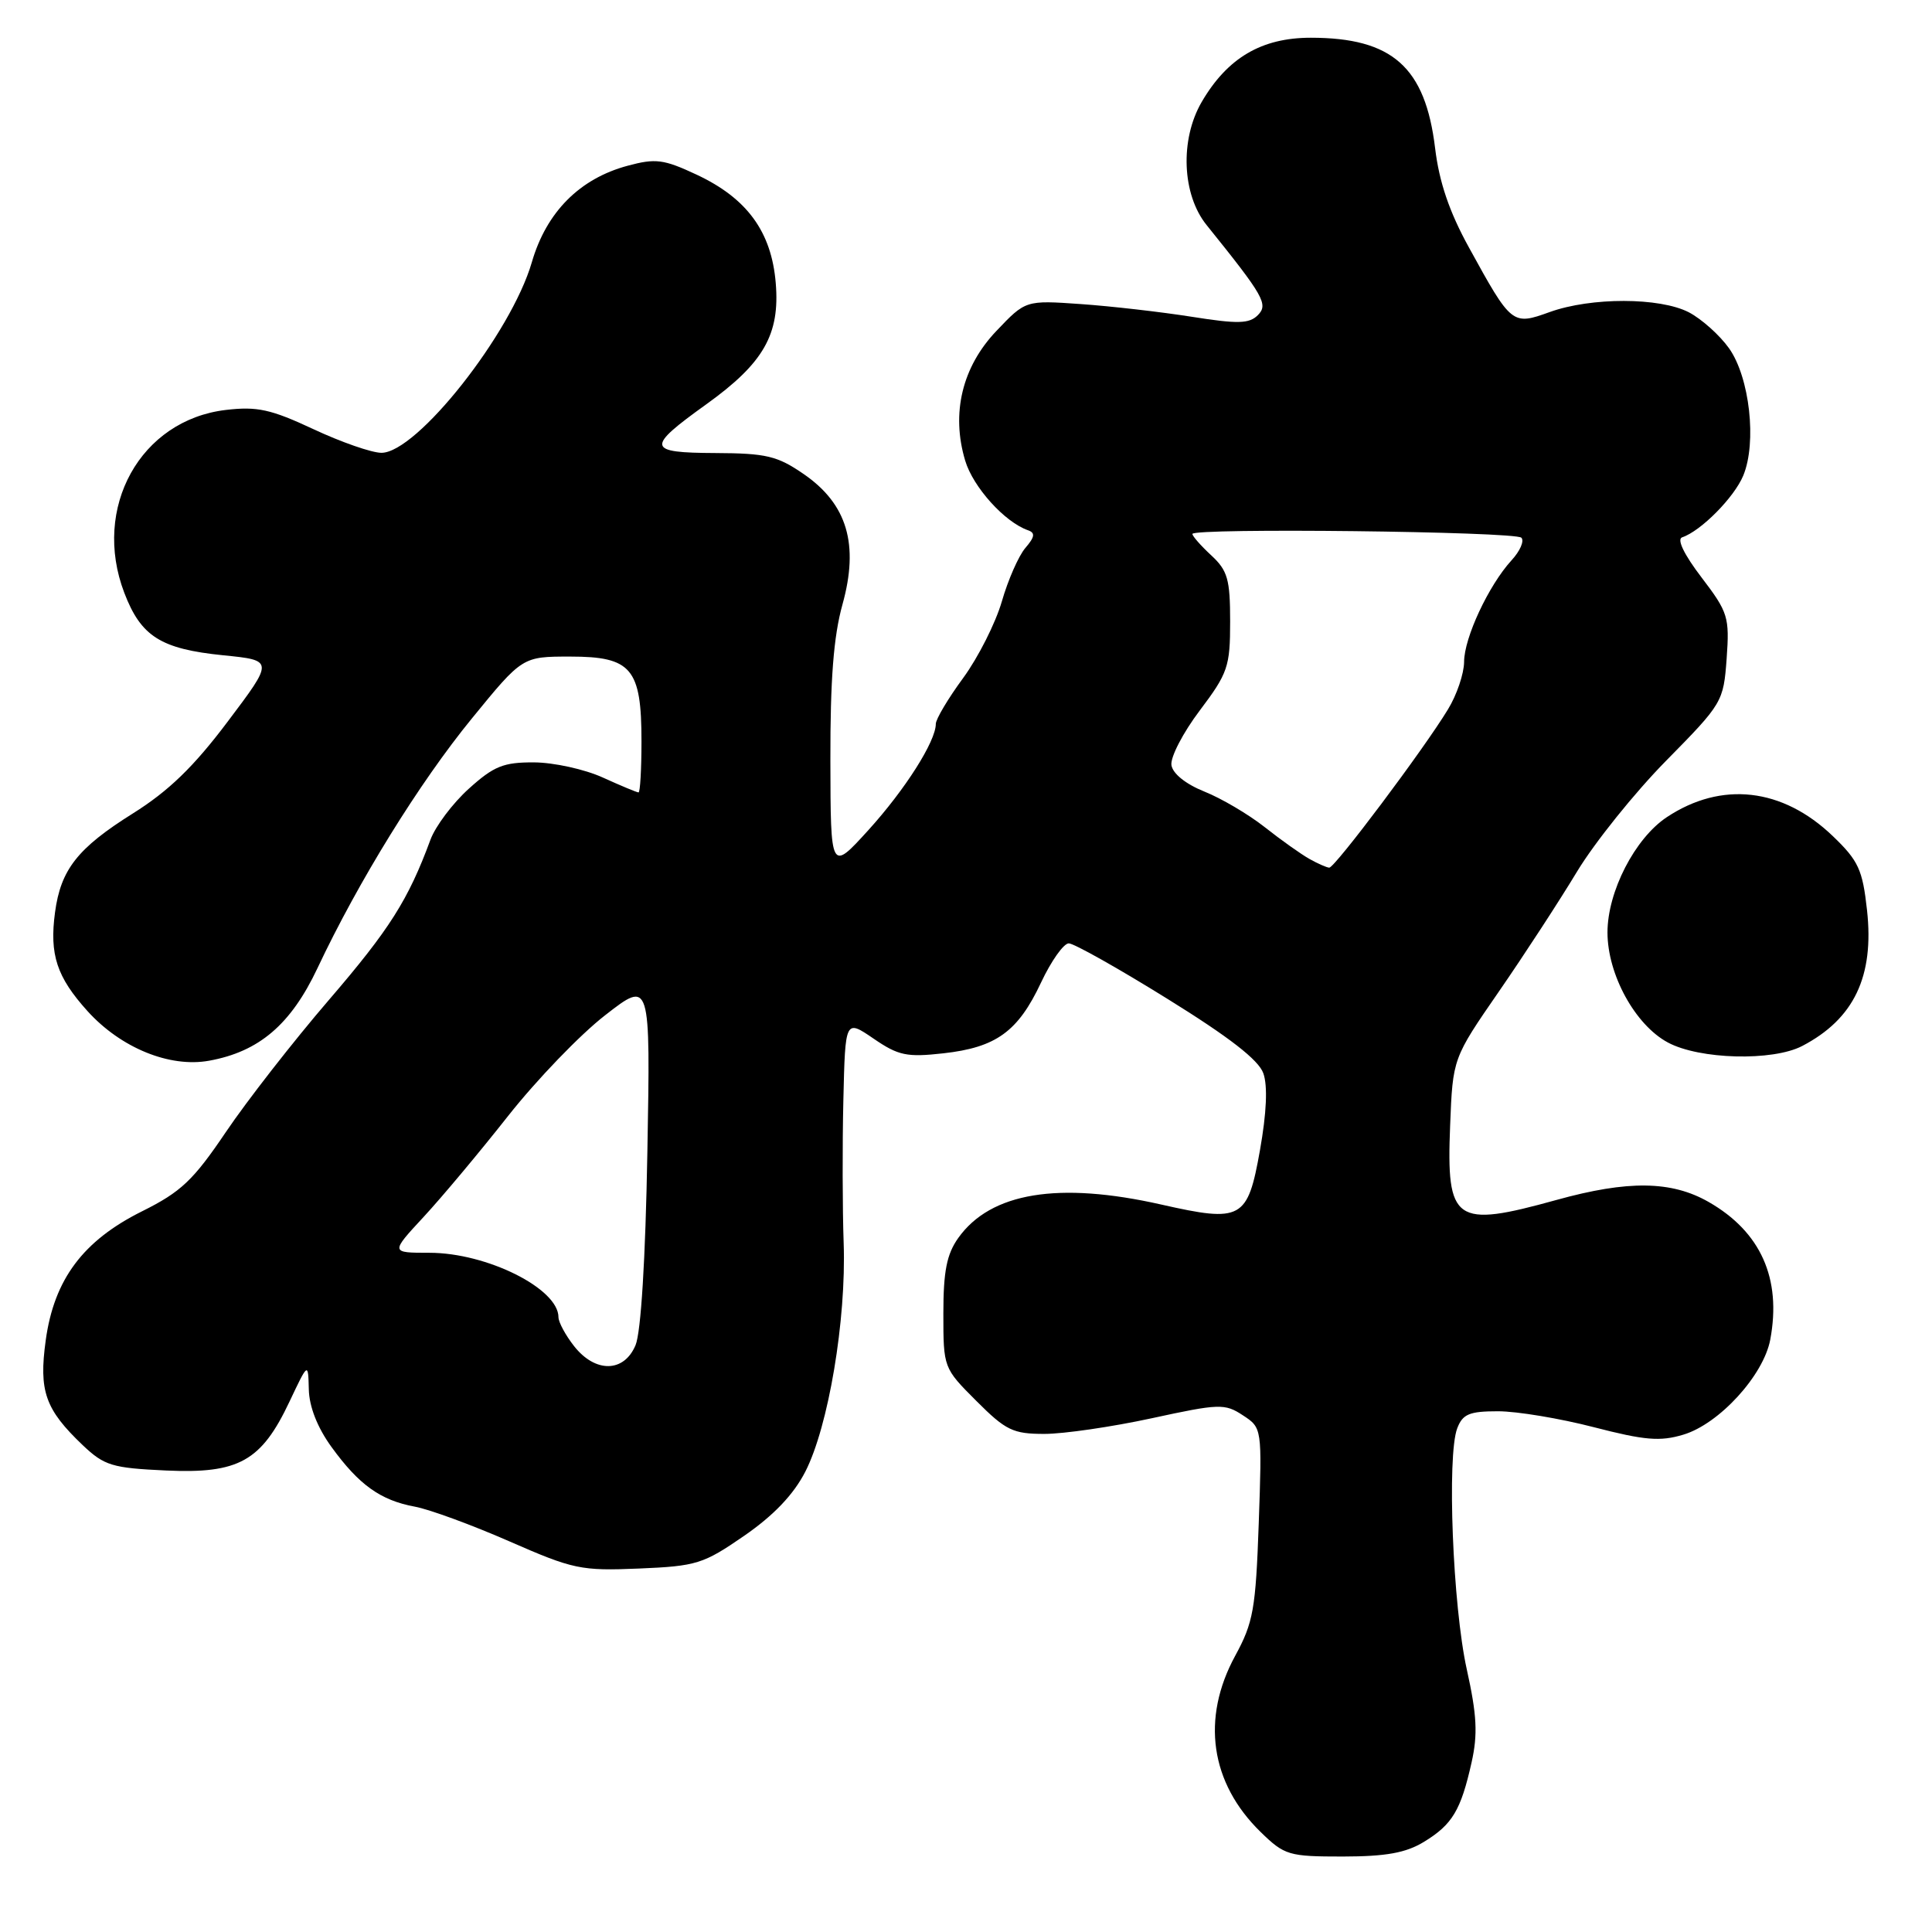 <?xml version="1.0" encoding="UTF-8" standalone="no"?>
<!DOCTYPE svg PUBLIC "-//W3C//DTD SVG 1.1//EN" "http://www.w3.org/Graphics/SVG/1.1/DTD/svg11.dtd" >
<svg xmlns="http://www.w3.org/2000/svg" xmlns:xlink="http://www.w3.org/1999/xlink" version="1.1" viewBox="0 0 256 256">
 <g >
 <path fill="currentColor"
d=" M 188.69 244.05 C 192.44 241.76 193.57 239.88 194.99 233.54 C 195.83 229.80 195.70 227.25 194.35 221.17 C 192.50 212.79 191.71 192.88 193.09 189.26 C 193.81 187.37 194.69 187.00 198.50 187.00 C 201.00 187.00 206.71 187.95 211.19 189.11 C 217.92 190.85 219.97 191.03 223.05 190.10 C 227.80 188.68 233.68 182.25 234.57 177.50 C 236.08 169.41 233.31 163.22 226.41 159.27 C 221.48 156.45 215.72 156.37 206.24 159.00 C 192.74 162.74 191.64 161.97 192.15 149.14 C 192.50 140.23 192.50 140.23 198.62 131.37 C 201.99 126.49 206.64 119.35 208.96 115.50 C 211.29 111.65 216.60 105.03 220.78 100.79 C 228.24 93.22 228.37 92.99 228.79 87.26 C 229.18 81.77 228.99 81.14 225.46 76.51 C 223.16 73.50 222.16 71.45 222.89 71.20 C 225.38 70.37 229.79 65.91 230.99 63.02 C 232.81 58.63 231.84 49.99 229.10 46.14 C 227.86 44.40 225.46 42.26 223.78 41.38 C 219.92 39.39 210.84 39.37 205.34 41.35 C 200.38 43.14 200.28 43.06 194.63 32.77 C 192.04 28.07 190.70 24.12 190.16 19.64 C 188.86 8.88 184.49 5.00 173.68 5.00 C 167.16 5.00 162.63 7.67 159.22 13.53 C 156.33 18.51 156.62 25.78 159.88 29.82 C 167.47 39.24 168.09 40.33 166.67 41.76 C 165.52 42.91 164.01 42.94 157.89 41.97 C 153.83 41.33 147.22 40.57 143.20 40.29 C 135.90 39.78 135.90 39.78 132.02 43.86 C 127.49 48.62 126.01 54.76 127.89 61.03 C 128.94 64.55 133.12 69.18 136.21 70.26 C 137.20 70.60 137.12 71.15 135.87 72.60 C 134.97 73.65 133.57 76.84 132.75 79.69 C 131.92 82.55 129.62 87.11 127.63 89.83 C 125.63 92.55 124.00 95.29 124.00 95.92 C 124.00 98.23 119.94 104.62 115.06 110.00 C 110.06 115.50 110.06 115.50 110.03 100.73 C 110.01 90.06 110.45 84.34 111.63 80.10 C 113.85 72.13 112.26 66.79 106.50 62.82 C 103.00 60.41 101.54 60.06 94.78 60.03 C 85.67 59.99 85.55 59.34 93.59 53.57 C 101.18 48.12 103.36 44.32 102.79 37.51 C 102.23 30.71 98.99 26.27 92.30 23.14 C 87.94 21.10 86.87 20.96 83.17 21.96 C 76.80 23.67 72.40 28.10 70.47 34.75 C 67.73 44.18 55.24 60.00 50.54 60.00 C 49.27 60.00 45.21 58.59 41.54 56.87 C 35.89 54.23 34.08 53.83 29.92 54.32 C 18.60 55.66 12.16 67.27 16.47 78.55 C 18.68 84.34 21.30 85.99 29.59 86.83 C 36.29 87.50 36.29 87.50 30.16 95.63 C 25.66 101.61 22.34 104.82 17.60 107.79 C 10.28 112.38 8.05 115.22 7.29 120.90 C 6.54 126.49 7.52 129.46 11.59 133.97 C 16.00 138.85 22.48 141.50 27.71 140.55 C 34.33 139.35 38.54 135.76 42.07 128.28 C 47.51 116.74 55.56 103.72 62.54 95.18 C 69.22 87.00 69.22 87.00 75.55 87.00 C 83.68 87.00 85.00 88.56 85.00 98.22 C 85.00 101.95 84.82 105.00 84.61 105.00 C 84.39 105.00 82.26 104.11 79.86 103.02 C 77.46 101.93 73.36 101.03 70.75 101.02 C 66.71 101.00 65.43 101.52 62.12 104.51 C 59.98 106.44 57.70 109.48 57.04 111.26 C 54.10 119.23 51.63 123.14 43.58 132.50 C 38.85 138.00 32.71 145.88 29.93 150.00 C 25.60 156.41 23.99 157.93 18.83 160.50 C 11.01 164.39 7.17 169.52 6.06 177.59 C 5.13 184.33 5.98 186.75 10.97 191.50 C 13.83 194.21 14.86 194.52 22.01 194.85 C 31.64 195.29 34.63 193.62 38.36 185.72 C 40.83 180.50 40.83 180.50 40.92 184.10 C 40.97 186.39 42.06 189.17 43.93 191.74 C 47.57 196.76 50.42 198.80 54.97 199.64 C 56.91 200.00 62.55 202.07 67.50 204.24 C 75.97 207.95 76.98 208.16 84.66 207.84 C 92.29 207.52 93.19 207.24 98.61 203.50 C 102.53 200.79 105.15 198.04 106.71 195.00 C 109.77 189.02 112.15 174.89 111.79 164.72 C 111.63 160.20 111.61 151.68 111.75 145.78 C 112.00 135.06 112.00 135.06 115.75 137.62 C 119.04 139.88 120.17 140.11 125.00 139.57 C 132.00 138.79 134.89 136.69 137.94 130.20 C 139.28 127.34 140.94 125.00 141.62 125.00 C 142.29 125.00 148.17 128.30 154.67 132.34 C 162.87 137.42 166.78 140.45 167.40 142.22 C 167.99 143.88 167.83 147.46 166.95 152.42 C 165.32 161.58 164.54 162.02 153.88 159.61 C 140.25 156.53 131.27 158.01 126.98 164.03 C 125.45 166.18 125.00 168.44 125.00 174.04 C 125.00 181.24 125.02 181.28 129.37 185.63 C 133.27 189.54 134.23 190.00 138.39 190.00 C 140.94 190.00 147.33 189.07 152.59 187.93 C 161.57 185.98 162.29 185.96 164.68 187.53 C 167.23 189.20 167.23 189.20 166.79 201.85 C 166.39 213.20 166.07 215.00 163.67 219.40 C 159.14 227.72 160.37 236.25 167.04 242.75 C 170.21 245.84 170.76 246.00 177.94 246.00 C 183.66 245.99 186.28 245.52 188.69 244.05 Z  M 238.80 138.60 C 245.66 135.02 248.36 129.38 247.39 120.60 C 246.80 115.24 246.26 114.05 242.86 110.79 C 236.20 104.39 228.11 103.47 220.86 108.28 C 216.63 111.09 213.00 118.15 213.00 123.55 C 213.00 129.13 216.67 135.82 221.01 138.14 C 225.20 140.39 234.88 140.64 238.80 138.60 Z  M 76.07 178.37 C 74.93 176.92 74.00 175.19 74.00 174.54 C 74.00 170.74 64.51 166.00 56.90 166.00 C 51.73 166.00 51.73 166.00 56.13 161.25 C 58.55 158.64 63.60 152.60 67.35 147.84 C 71.11 143.08 76.88 137.08 80.19 134.52 C 86.19 129.85 86.19 129.85 85.78 152.68 C 85.53 166.84 84.93 176.54 84.21 178.25 C 82.68 181.89 78.88 181.94 76.07 178.37 Z  M 173.50 113.81 C 172.40 113.19 169.73 111.30 167.57 109.59 C 165.41 107.89 161.81 105.77 159.57 104.88 C 157.11 103.89 155.39 102.51 155.22 101.38 C 155.07 100.34 156.75 97.09 158.97 94.15 C 162.71 89.19 163.00 88.33 163.00 82.35 C 163.00 76.76 162.67 75.60 160.50 73.59 C 159.12 72.31 158.00 71.04 158.00 70.75 C 158.00 69.93 200.75 70.42 201.59 71.25 C 202.00 71.67 201.42 73.02 200.28 74.25 C 197.25 77.57 194.00 84.52 194.00 87.71 C 193.99 89.24 193.04 92.08 191.86 94.00 C 188.66 99.28 176.86 115.00 176.13 114.97 C 175.79 114.95 174.60 114.43 173.50 113.81 Z "/>
</g>
</svg>